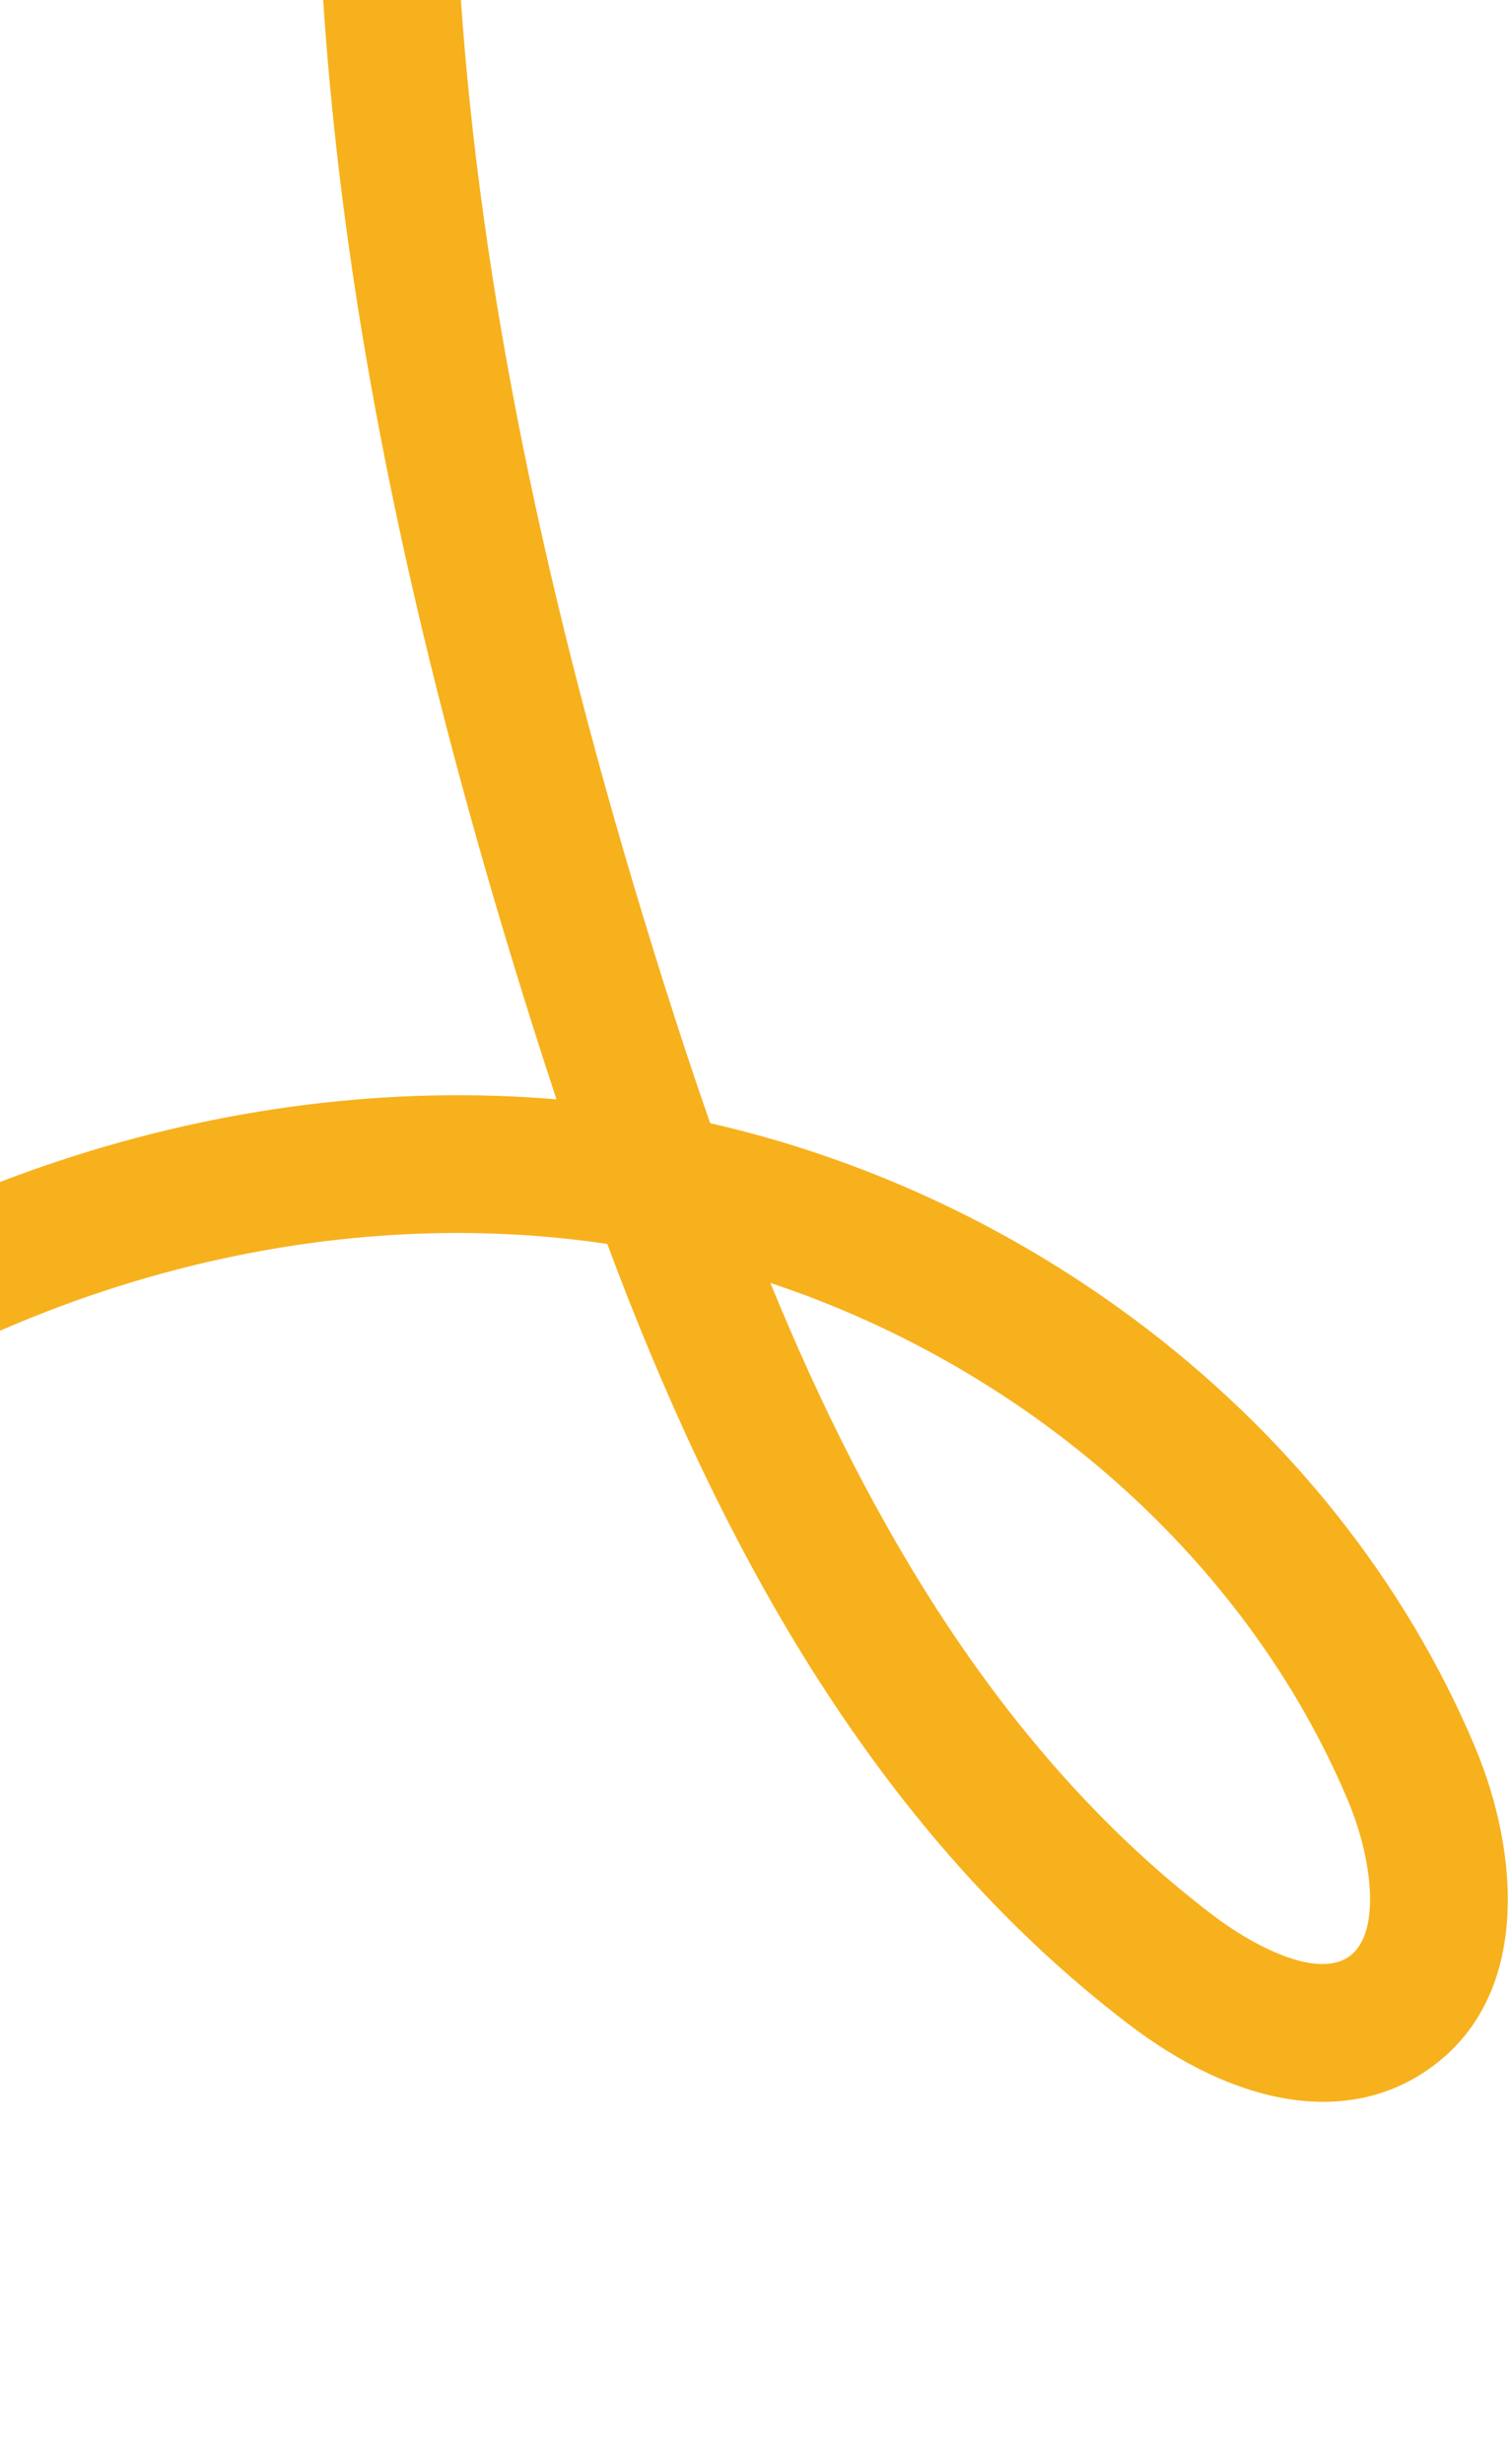 <svg width="323" height="527" viewBox="0 0 323 527" fill="none" xmlns="http://www.w3.org/2000/svg">
<g clip-path="url(#clip0_185_2813)">
<path d="M112.688 -162.94L84.215 -170.587C68.077 -110.52 63.852 -46.308 71.311 25.702C77.367 84.209 91.212 147.241 113.634 218.403C115.378 223.939 117.173 229.517 119.034 235.13C48.304 229.156 -26.463 253.77 -83.769 302.504L-64.667 324.962C-9.623 278.155 63.11 256.134 129.894 266.054C153.074 328.12 185.889 390.526 241.335 432.884C264.377 450.487 287.303 454.346 304.229 443.48C327.882 428.298 325.075 396.337 315.486 373.579C300.528 338.07 275.273 306.419 242.463 282.049C215.348 261.91 184.343 247.623 151.91 240.225C148.305 229.909 144.944 219.643 141.756 209.54C94.191 58.619 84.963 -59.741 112.688 -162.94ZM164.793 274.402C220.132 292.778 266.675 333.687 288.305 385.03C293.714 397.863 295.545 414.021 288.289 418.673C281.471 423.051 268.363 416.441 259.211 409.455C214.712 375.471 185.858 325.832 164.788 274.397L164.793 274.402Z" fill="#F7B11D"/>
</g>
<defs>
<clipPath id="clip0_185_2813">
<rect width="323" height="527" fill="white"/>
</clipPath>
</defs>
</svg>
